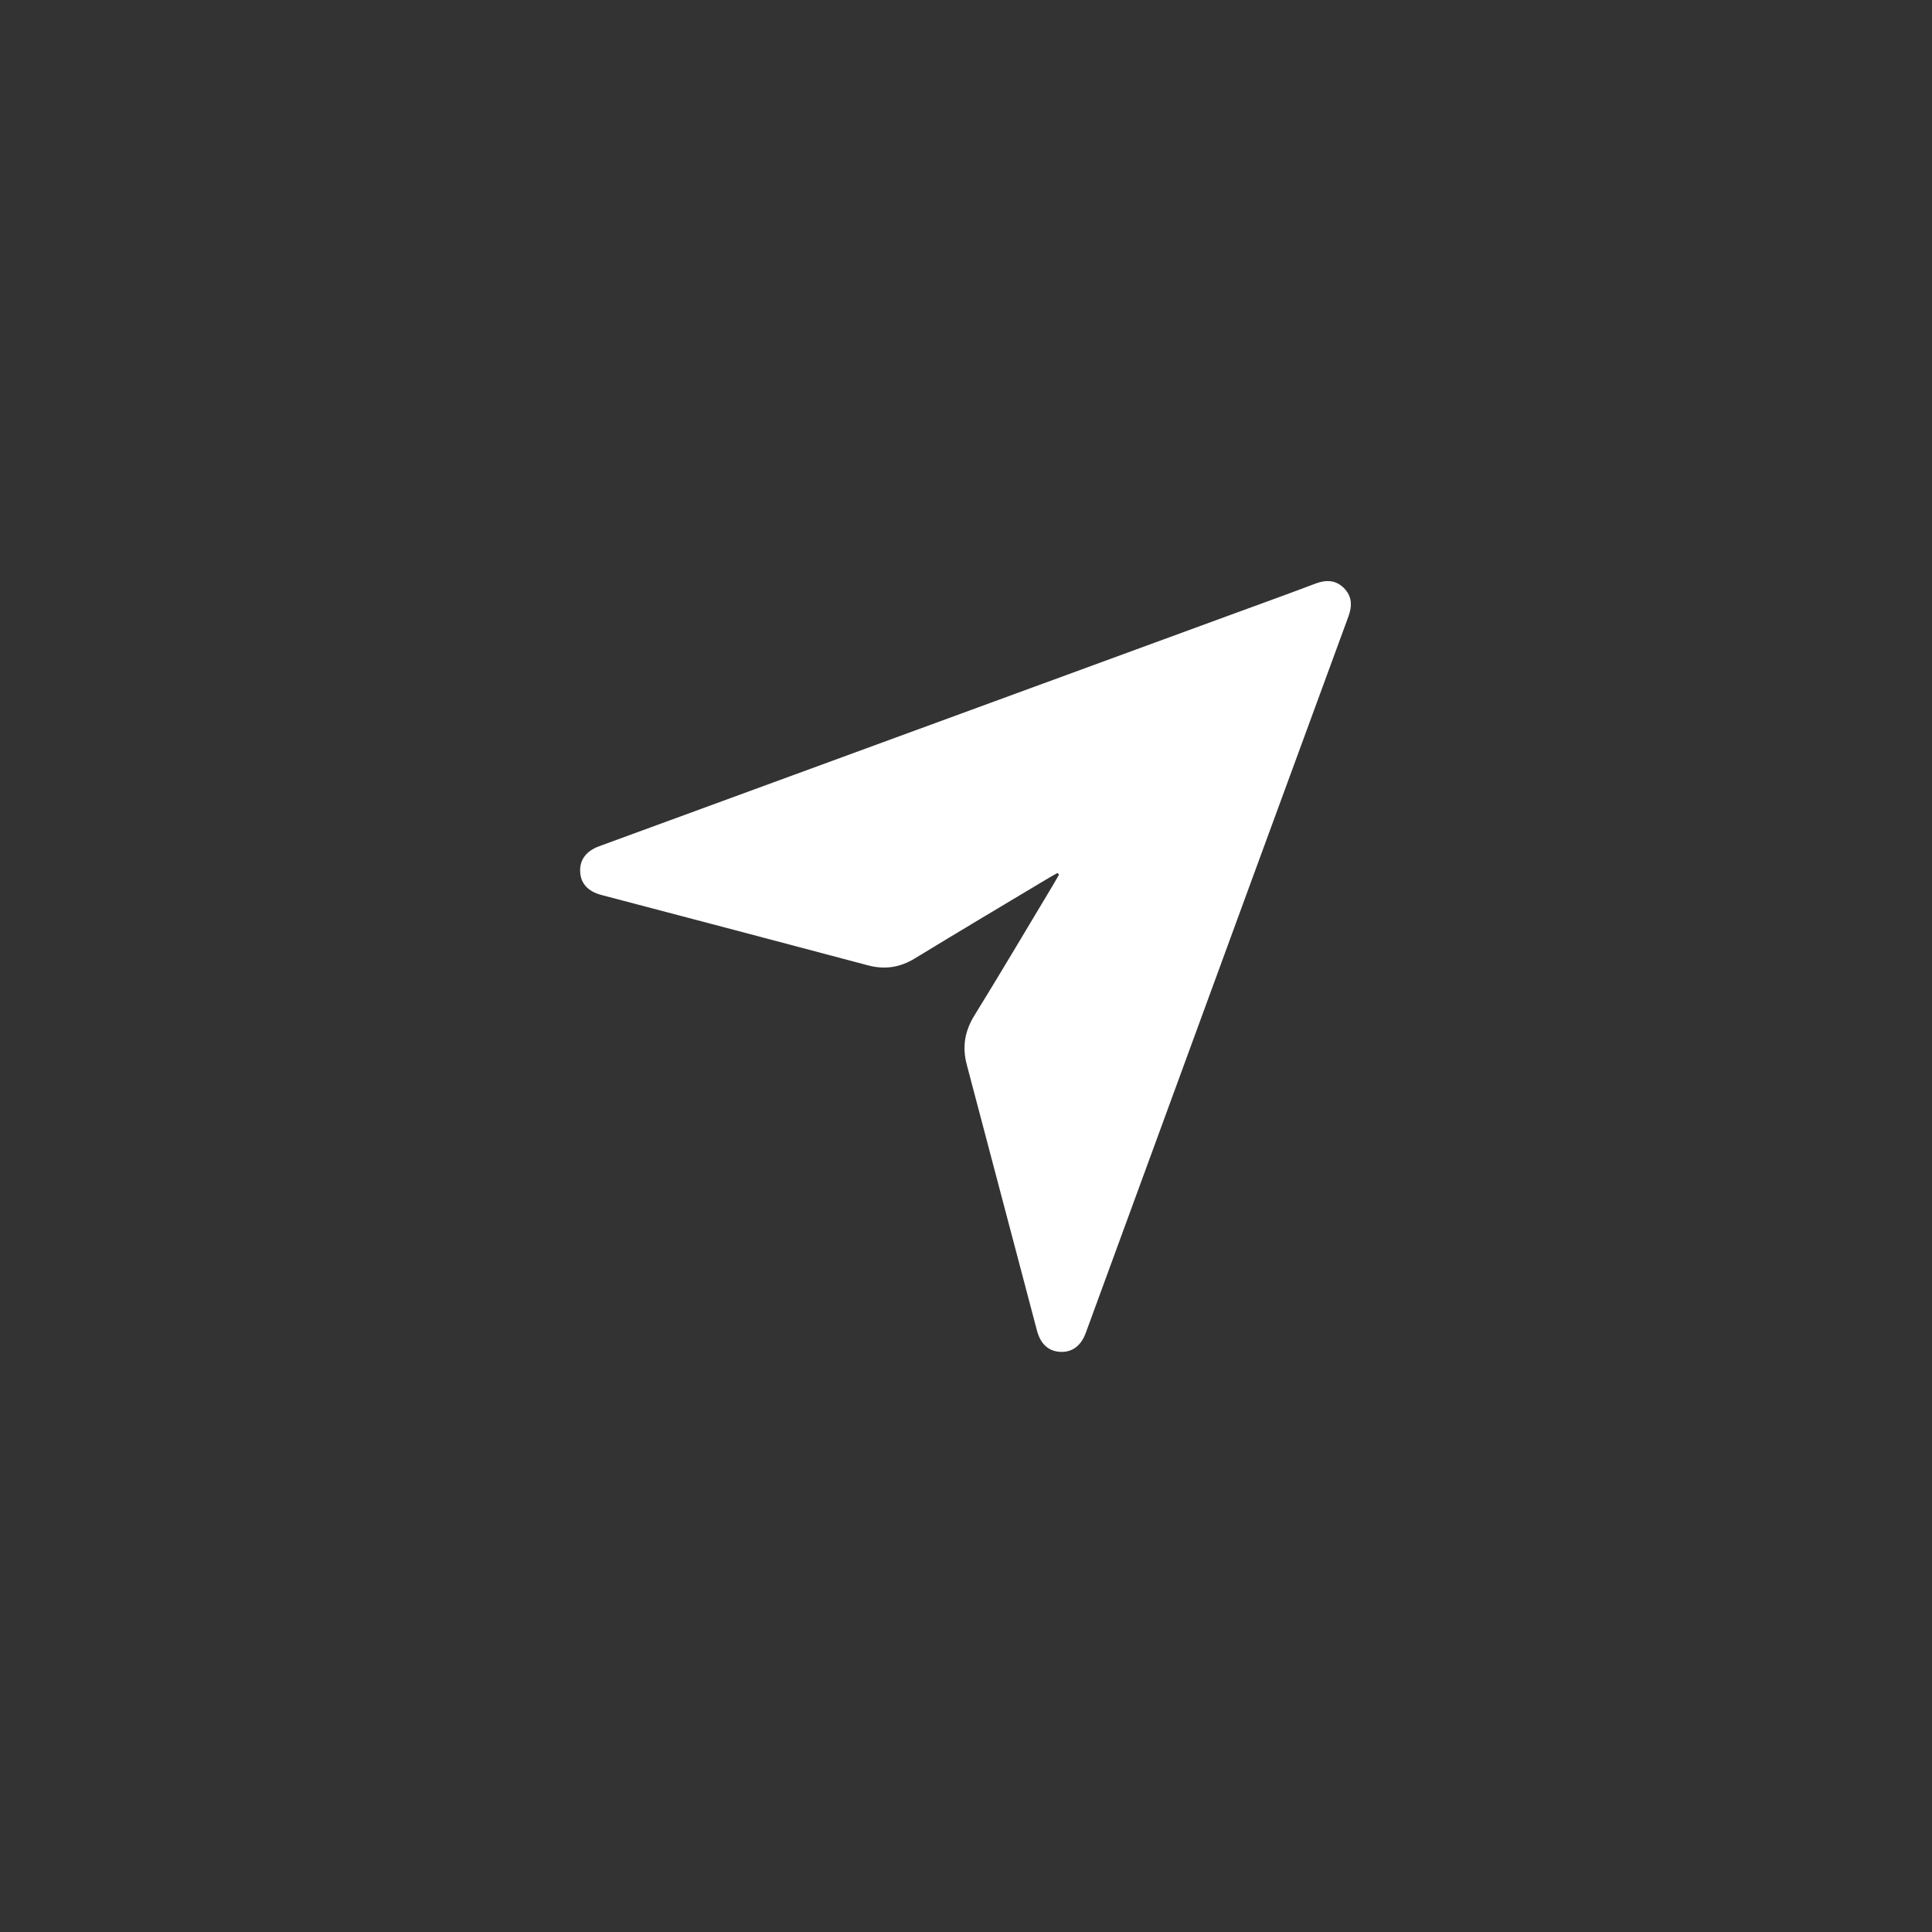 <svg xmlns="http://www.w3.org/2000/svg" xmlns:xlink="http://www.w3.org/1999/xlink" width="512" zoomAndPan="magnify" viewBox="0 0 384 384" height="512" preserveAspectRatio="xMidYMid meet" version="1.0"><rect x="0" y="0" width="384" height="384" fill="#333333" stroke="none"/><defs><clipPath id="415fb9a9c5"><path d="M 115.199 115.199 L 268.949 115.199 L 268.949 268.949 L 115.199 268.949 Z M 115.199 115.199 " clip-rule="nonzero"/></clipPath></defs><g clip-path="url(#415fb9a9c5)"><path fill="#ffffff" d="M 210.18 173.52 C 209.613 173.836 209.039 174.141 208.484 174.473 C 199.602 179.797 190.695 185.078 181.859 190.477 C 178.871 192.305 175.852 192.758 172.492 191.863 C 154.84 187.176 137.184 182.516 119.516 177.879 C 116.82 177.164 115.395 175.559 115.309 173.211 C 115.219 170.863 116.52 169.137 119.105 168.191 C 160.836 152.898 202.57 137.605 244.301 122.312 C 250.02 120.219 255.746 118.156 261.441 116 C 263.562 115.199 265.484 115.25 267.121 116.887 C 268.758 118.527 268.777 120.449 267.996 122.57 C 254.828 158.422 241.68 194.277 228.551 230.141 C 224.301 241.73 220.055 253.32 215.809 264.91 C 214.867 267.488 213.125 268.793 210.781 268.695 C 208.438 268.598 206.824 267.172 206.109 264.477 C 201.465 246.875 196.816 229.27 192.168 211.664 C 191.223 208.117 191.723 204.992 193.664 201.844 C 199.016 193.176 204.195 184.398 209.441 175.664 C 209.801 175.062 210.141 174.441 210.492 173.832 Z M 210.18 173.52 " fill-opacity="1" fill-rule="nonzero"/></g></svg>